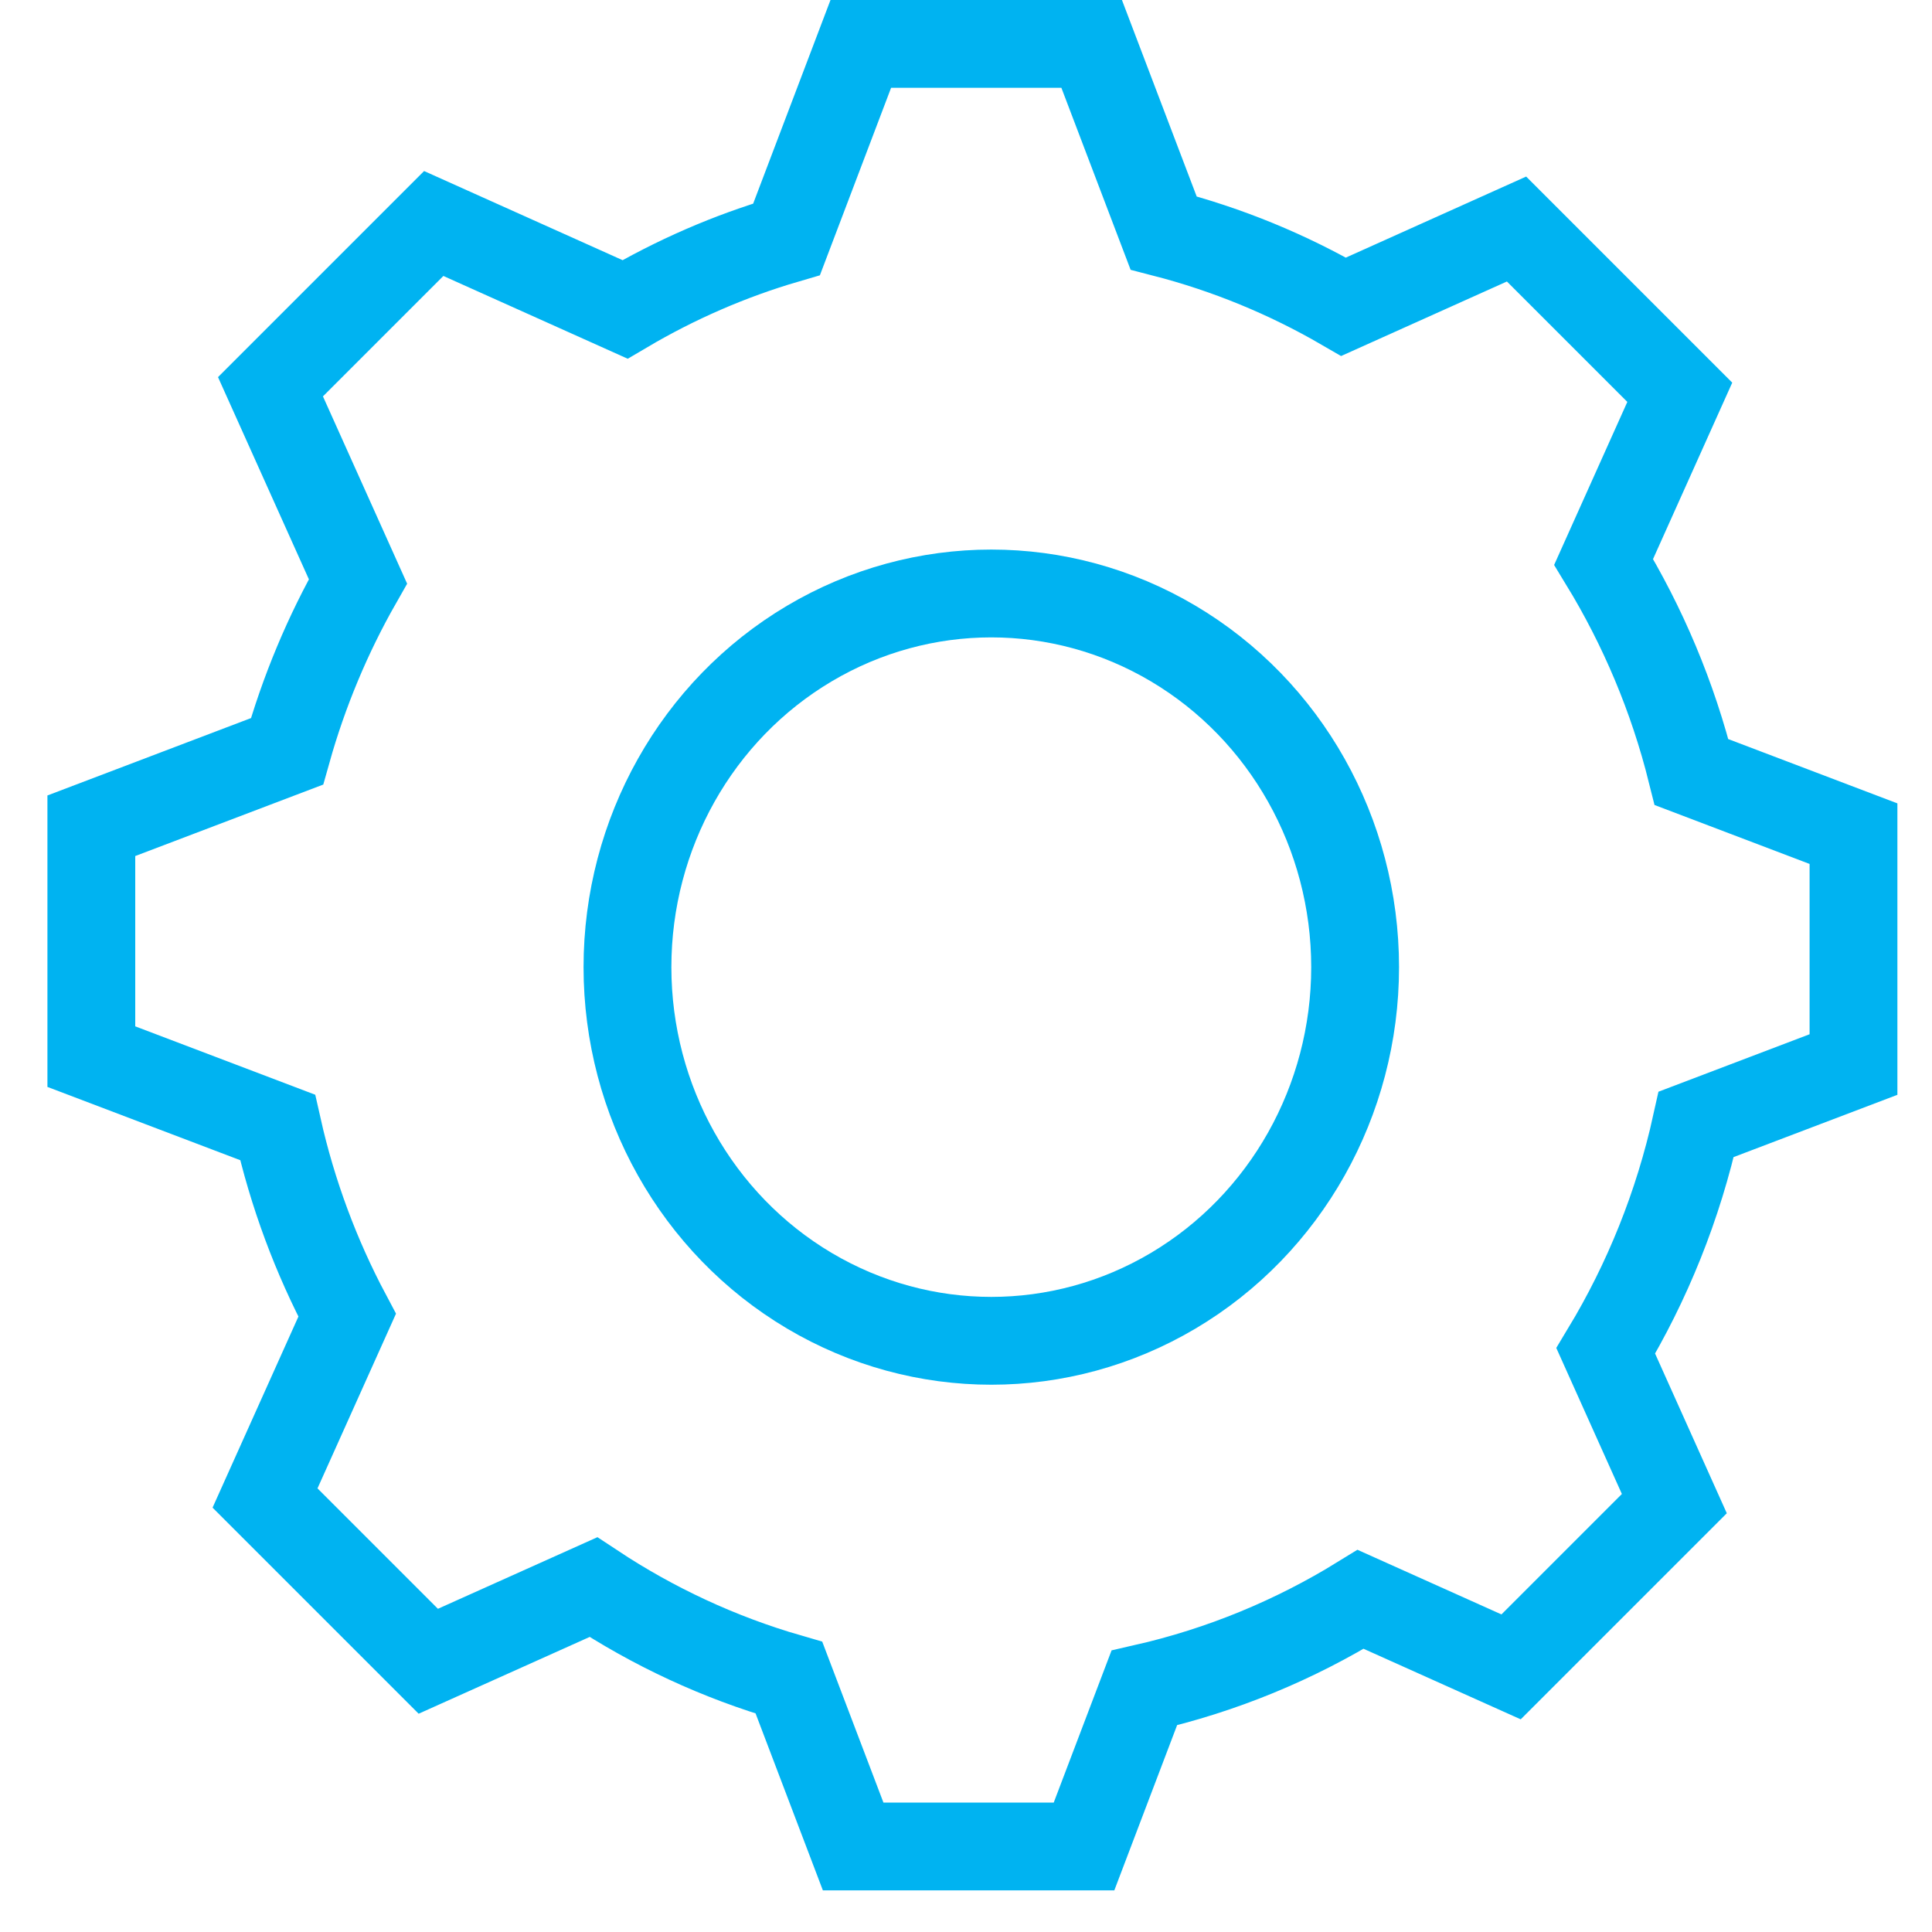 <?xml version="1.0" encoding="UTF-8"?>
<svg width="22px" height="22px" viewBox="0 0 22 22" version="1.1" xmlns="http://www.w3.org/2000/svg" xmlns:xlink="http://www.w3.org/1999/xlink">
    <!-- Generator: Sketch 48.2 (47327) - http://www.bohemiancoding.com/sketch -->
    <title>settings-icon copy</title>
    <desc>Created with Sketch.</desc>
    <defs></defs>
    <g id="Company-space" stroke="none" stroke-width="1" fill="none" fill-rule="evenodd" transform="translate(-1063, -157)">
        <g id="Group-4" transform="translate(196, 133)" stroke="#00B3F1">
            <g id="edit-icon" transform="translate(866, 22.5)">
                <g id="Group-12" transform="translate(1.5, 2)">
                    <path d="M12.75,2.153 C13.476,2.34 14.164,2.624 14.8,2.993 L16.769,2.108 L18.628,3.967 L17.761,5.898 C18.207,6.629 18.548,7.434 18.762,8.292 L20.606,8.993 L20.606,11.622 L18.815,12.303 C18.61,13.23 18.258,14.099 17.785,14.883 L18.566,16.622 L16.707,18.481 L14.994,17.712 C14.242,18.176 13.412,18.52 12.53,18.721 L11.844,20.526 L9.215,20.526 L8.484,18.604 C7.686,18.373 6.937,18.023 6.257,17.573 L4.377,18.417 L2.518,16.558 L3.453,14.477 C3.1,13.813 2.831,13.095 2.661,12.338 L0.54,11.532 L0.54,8.903 L2.768,8.056 C2.96,7.372 3.233,6.722 3.576,6.12 L2.58,3.904 L4.439,2.045 L6.617,3.023 C7.19,2.685 7.807,2.415 8.457,2.225 L9.302,0 L11.931,0 L12.75,2.153 Z" id="Combined-Shape"></path>
                    <ellipse id="Oval-2-Copy" cx="10.788" cy="10.513" rx="4.143" ry="4.255"></ellipse>
                </g>
            </g>
        </g>
    </g>
</svg>